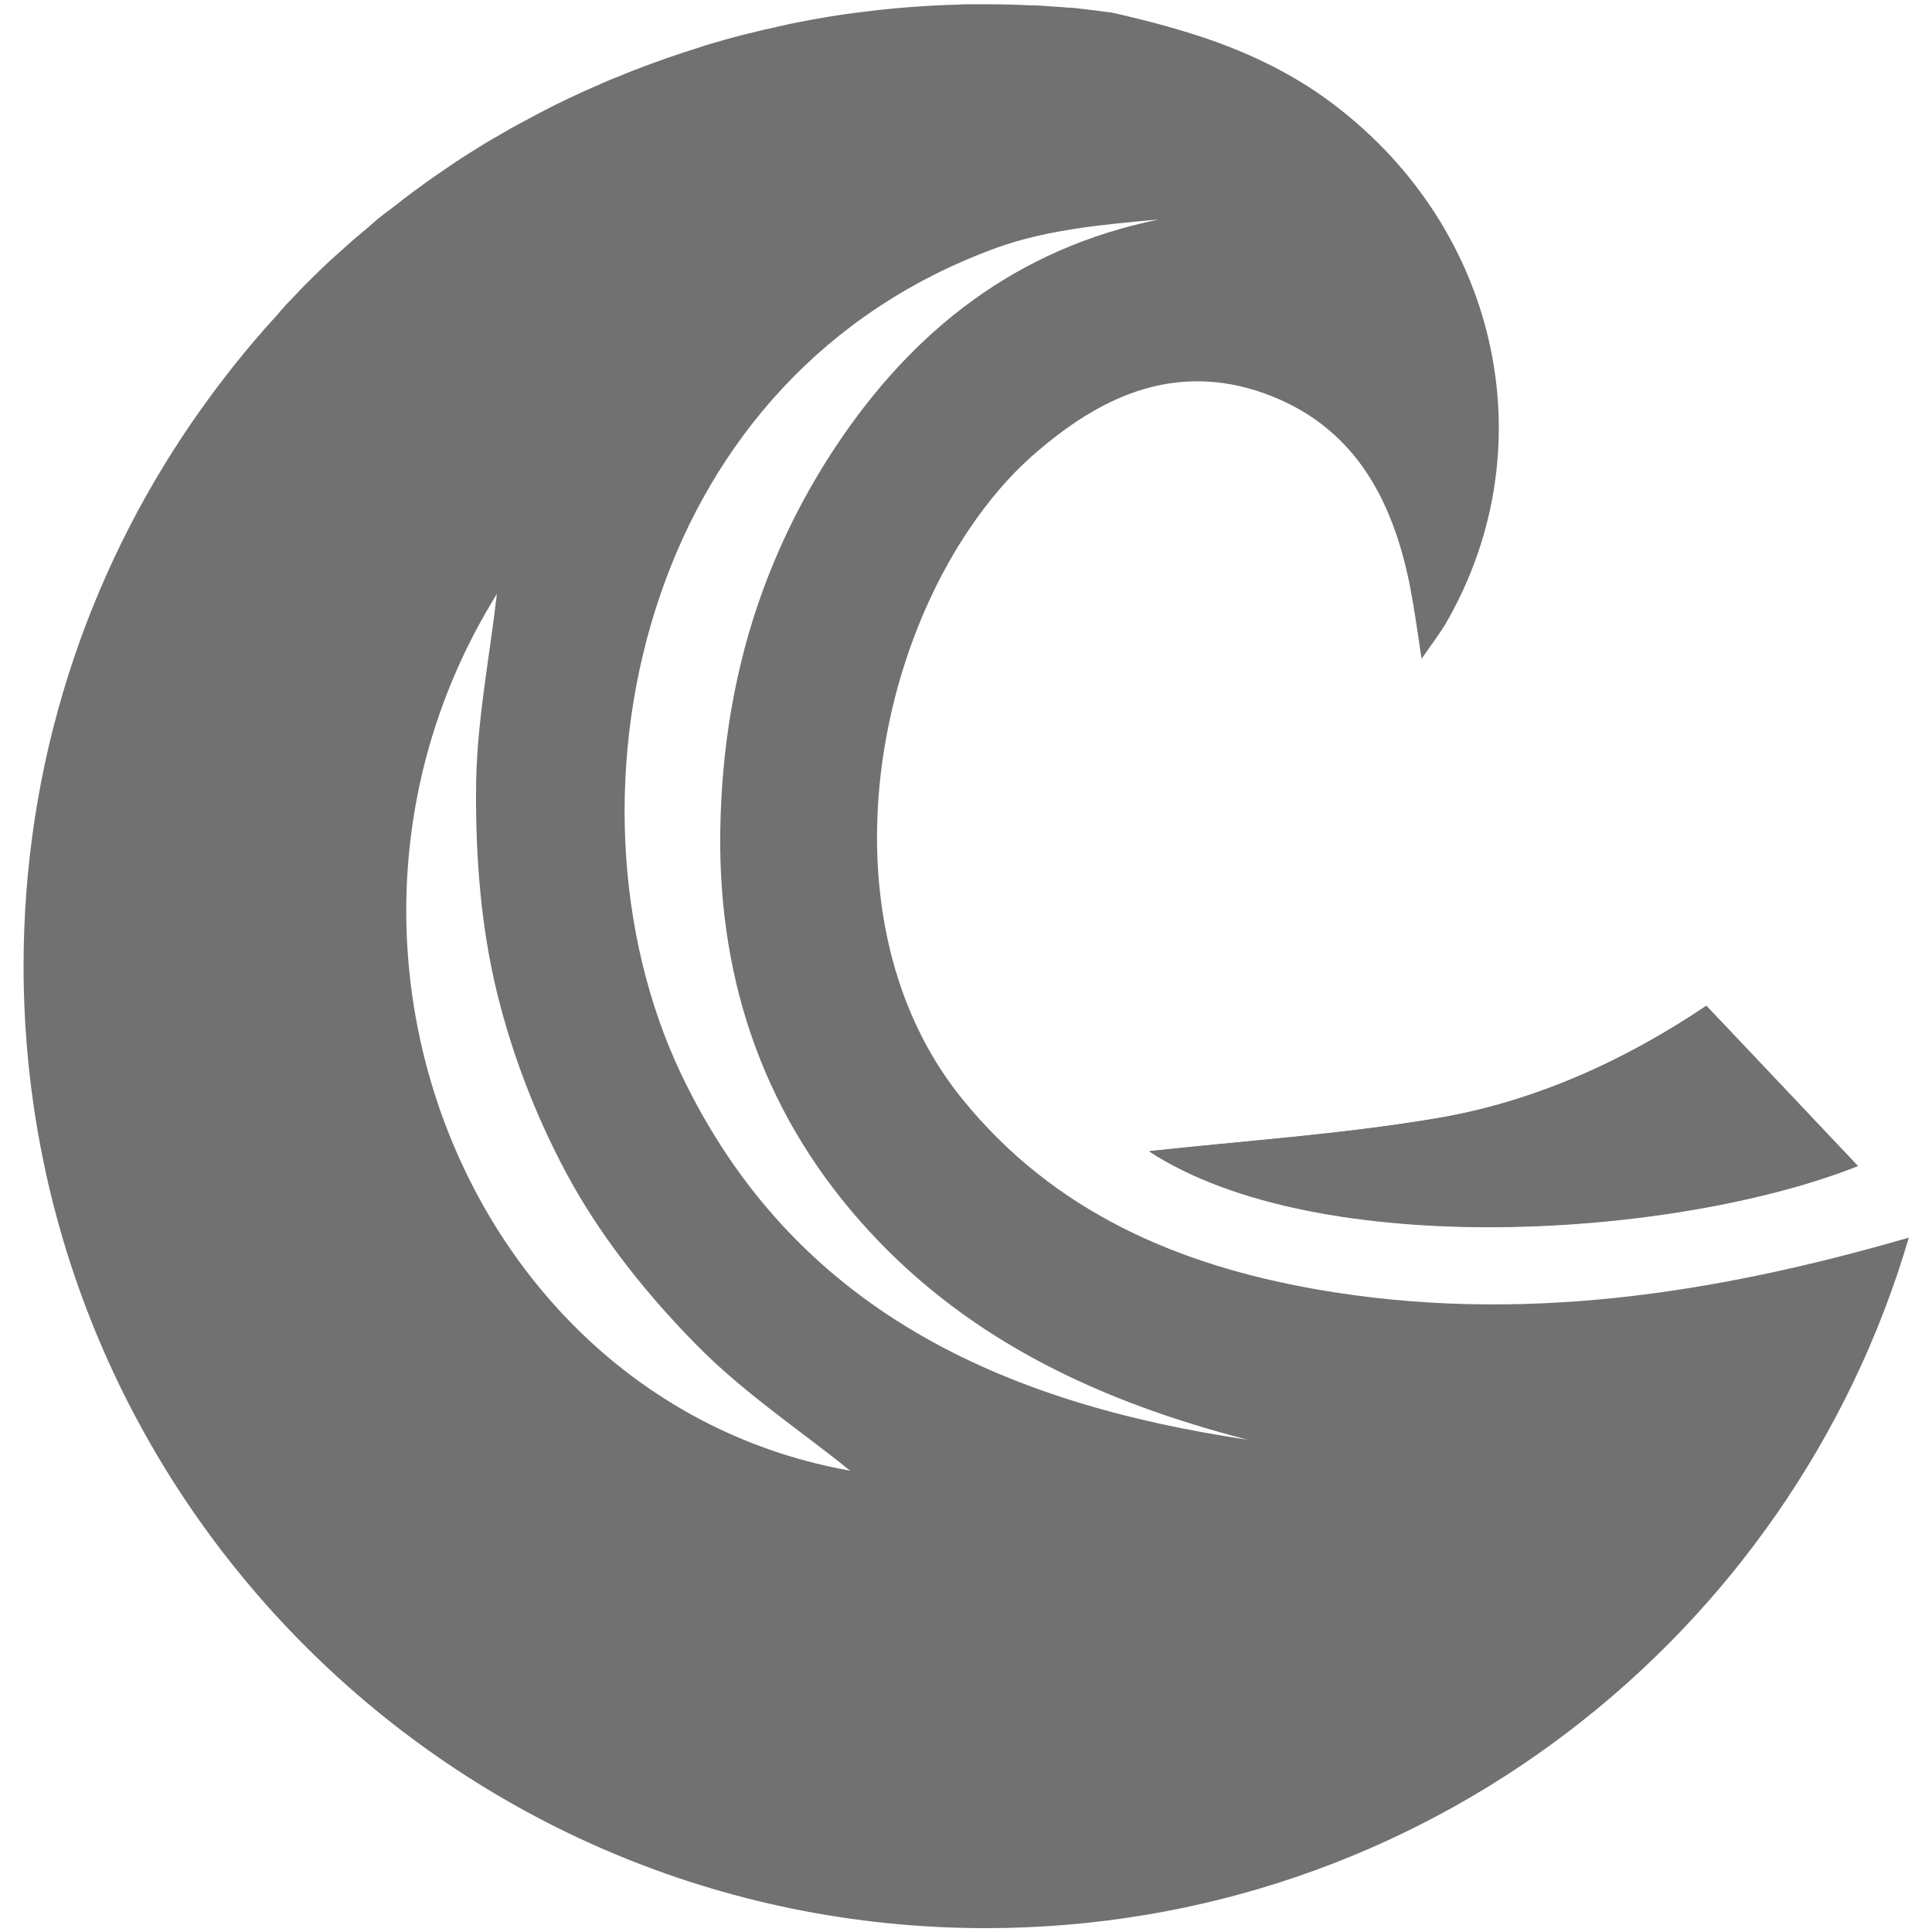 <?xml version="1.0" encoding="utf-8"?>
<!-- Generator: Adobe Illustrator 26.2.1, SVG Export Plug-In . SVG Version: 6.00 Build 0)  -->
<svg version="1.1" id="Layer_1" xmlns="http://www.w3.org/2000/svg" xmlns:xlink="http://www.w3.org/1999/xlink" x="0px" y="0px"
	 viewBox="0 0 500 500" style="enable-background:new 0 0 500 500;" xml:space="preserve">
<style type="text/css">
	.st0{fill:#717171;}
</style>
<g>
	<path class="st0" d="M480.8,301.7c-46.9,18.6-139.5,24.8-183.4-3.8c23.8-2.6,49.4-4.3,74.5-8.5c25.3-4.3,48.6-14.9,69.7-29.1
		C455.2,274.7,468.1,288.3,480.8,301.7z"/>
	<path class="st0" d="M340.8,333.7c-35.9-6.3-68-20-91.7-49.2c-32.4-39.9-26.1-102.3-1.2-143l0,0c5.9-9.6,12.8-18.1,20.6-24.7
		c12.8-11,26.7-18.5,42.5-18.1c5.2,0.1,10.6,1.1,16.2,3.1c23.1,8.3,33.2,27.2,37.7,49.9c1.1,5.7,1.9,11.4,3,18.8
		c2.7-3.9,4.7-6.5,6.3-9.2c26.7-46.2,13.3-103.7-31.1-135.8c-8.9-6.4-18.4-11-28.2-14.6c-8.9-3.2-18.1-5.6-27.4-7.7
		c-0.1,0-0.2,0-0.3,0c-1.3-0.2-2.5-0.3-3.8-0.5c-1.1-0.1-2.3-0.3-3.4-0.4c-1-0.1-2-0.3-3-0.3s-2-0.2-2.9-0.2c-1-0.1-1.9-0.1-2.9-0.2
		c-1.2-0.1-2.5-0.2-3.7-0.2c-0.1,0-0.3,0-0.4,0c-4-0.2-8.1-0.3-12.2-0.3c-1.3,0-2.7,0-4,0c-1,0-2,0-3,0.1c-1.1,0-2.3,0.1-3.4,0.1
		c-4.5,0.2-8.9,0.5-13.3,0.9c-1.3,0.1-2.6,0.3-3.9,0.4c-3.4,0.4-6.8,0.8-10.1,1.3c-1.1,0.2-2.1,0.3-3.2,0.5
		c-2.5,0.4-5.1,0.9-7.6,1.4c-1.7,0.3-3.4,0.7-5.1,1.1c-2.4,0.5-4.9,1.1-7.3,1.7c-1.1,0.3-2.2,0.5-3.2,0.8c-1.1,0.3-2.2,0.6-3.3,0.9
		c-1,0.3-2.1,0.6-3.1,0.9c-1.1,0.3-2.1,0.6-3.2,1c-5.8,1.8-11.5,3.8-17.2,6c-1.1,0.4-2.2,0.9-3.2,1.3s-2,0.8-3,1.2
		c-1.3,0.6-2.6,1.1-3.9,1.7c-1.1,0.5-2.3,1-3.4,1.5s-2.3,1.1-3.4,1.6s-2.2,1.1-3.3,1.6l0,0c-1.5,0.7-2.9,1.5-4.3,2.2
		c-1.9,1-3.7,2-5.6,3c-0.7,0.4-1.3,0.7-2,1.1c-1,0.6-2.1,1.2-3.1,1.8c-0.5,0.3-0.9,0.5-1.4,0.8c-0.6,0.3-1.1,0.7-1.7,1
		c-3.4,2.1-6.8,4.2-10.1,6.5c-1.3,0.9-2.6,1.8-3.8,2.6c-3.2,2.3-6.4,4.6-9.5,7.1c-0.8,0.6-1.6,1.2-2.4,1.8c-0.1,0.1-0.2,0.2-0.4,0.3
		c-1.2,0.9-2.4,1.9-3.5,2.9c-0.3,0.2-0.5,0.5-0.8,0.7c-1.3,1.1-2.5,2.1-3.8,3.2c-1.9,1.7-3.7,3.3-5.6,5c-1.5,1.4-3,2.8-4.5,4.3
		c-0.1,0.1-0.2,0.1-0.2,0.2c-1.5,1.5-3,2.9-4.4,4.5c-0.1,0.1-0.1,0.1-0.2,0.2c-1.5,1.5-2.9,3-4.3,4.6V81c-1.3,1.4-2.5,2.8-3.8,4.2
		c-0.2,0.2-0.4,0.4-0.5,0.6c-6.5,7.4-12.5,15.2-18.1,23.3C22.2,149.2,6.1,197.7,6.1,250c0,137.5,111.5,249,249,249
		c113.1,0,208.6-75.4,238.9-178.7C443.6,334.9,393,342.8,340.8,333.7z M128.6,153.7c-2,17.2-5.4,34.1-5.4,51
		c-0.1,17.4,1.3,35.3,5.4,52.1c4.2,17.2,10.9,34.2,19.5,49.6c8.5,15.1,19.8,29.1,32,41.5c12.1,12.4,26.9,22.2,39.9,32.7
		C121.8,363.2,72.8,243.6,128.6,153.7z M176.2,277.8c-17-35.8-19.6-82.6-5.2-124.2c13.4-38.9,41.8-73.1,87-89.5
		c13.1-4.7,27.5-6,41.9-7.3c-36.8,7.5-63.6,28.6-83.7,58.9c-7.8,11.8-14,24.1-18.7,36.9c-7.3,19.9-10.8,40.9-11.1,62.7
		c-0.5,39.3,11.8,74.4,38.7,103.5c26.6,28.8,60.6,44.2,97.8,53.8C259.7,363.2,205.3,339.1,176.2,277.8z"/>
	<path class="st0" d="M371.9,289.4c25.3-4.3,48.6-14.9,69.7-29.1c13.7,14.4,26.6,28.1,39.2,41.5c-46.9,18.6-139.5,24.8-183.4-3.8
		C321.2,295.3,346.8,293.7,371.9,289.4z"/>
</g>
</svg>
